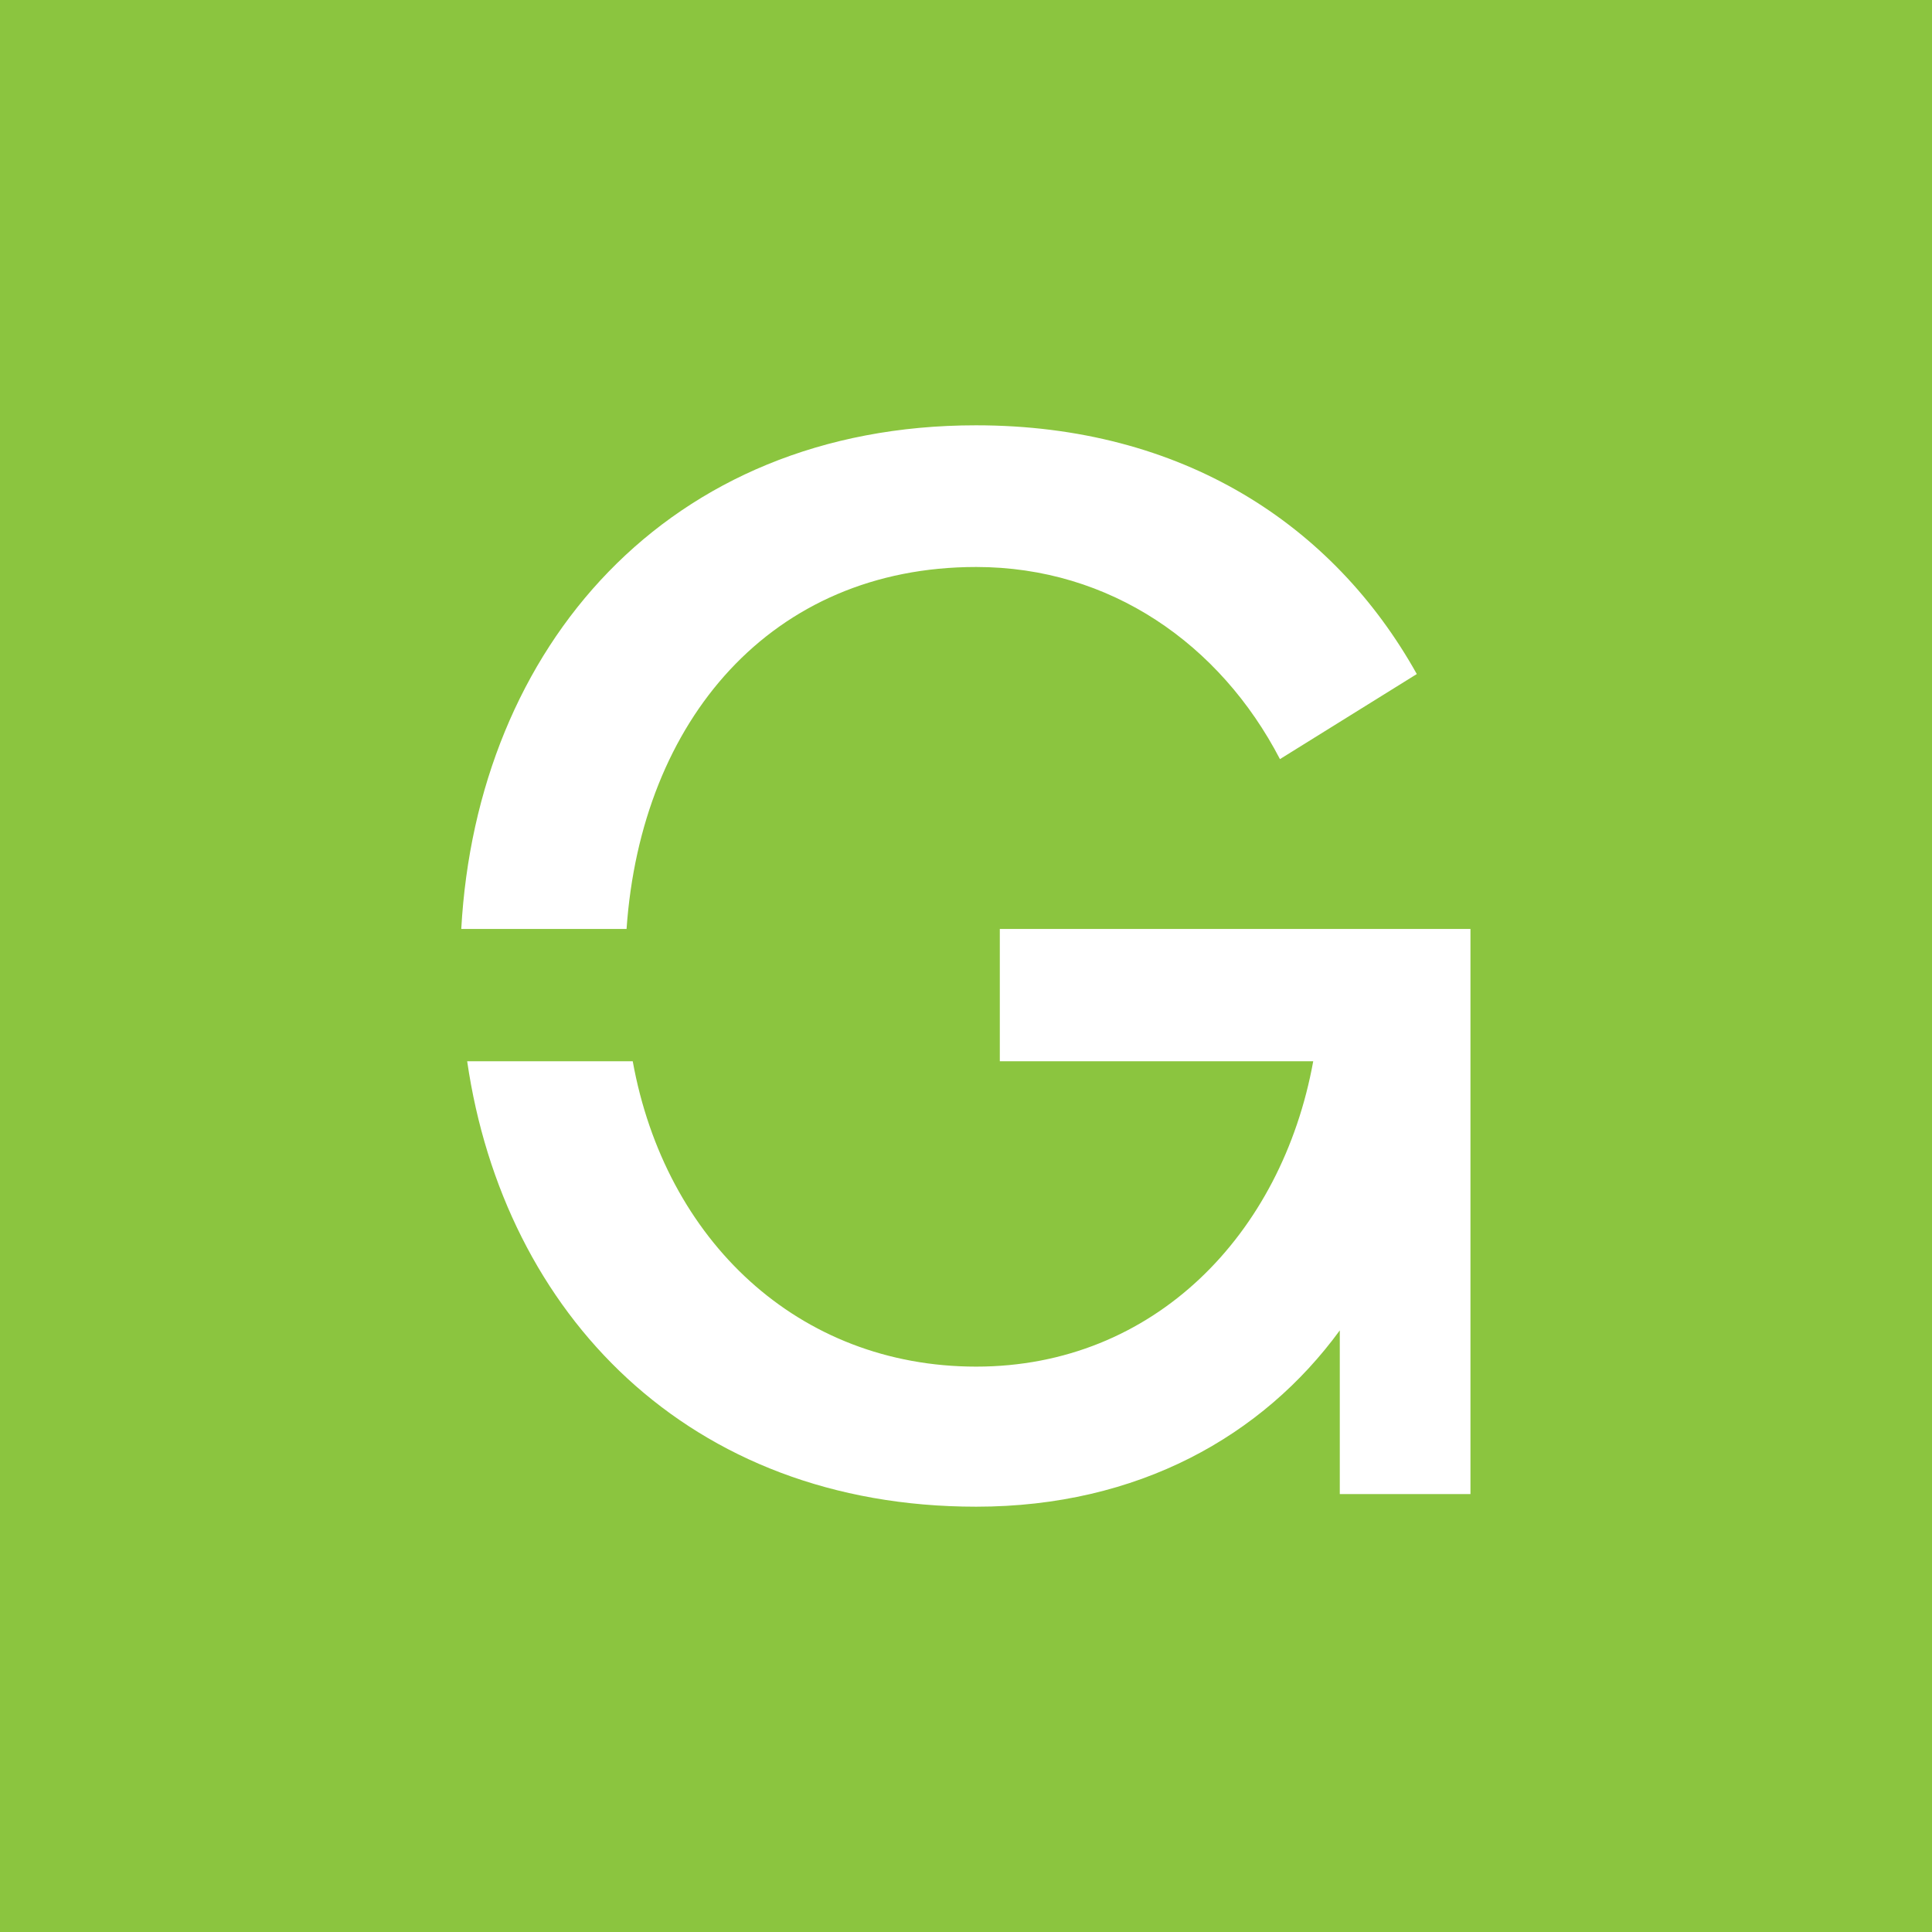<?xml version="1.0" encoding="UTF-8"?><svg id="Layer_1" xmlns="http://www.w3.org/2000/svg" viewBox="0 0 72 72"><defs><style>.cls-1{fill:#fff;}.cls-2{fill:#8bc53f;}</style></defs><rect class="cls-2" width="72" height="72"/><g><path class="cls-1" d="M23.35,34.62c.54-7.78,5.4-13.49,13.03-13.49,4.99,0,9.09,2.87,11.32,7.16l5.1-3.17c-3.11-5.57-8.74-9.27-16.43-9.27-11.51,0-18.6,8.29-19.18,18.77h6.15Z"/><path class="cls-1" d="M37.26,34.62v4.93h11.68c-1.17,6.45-5.93,11.38-12.56,11.38s-11.59-4.7-12.8-11.38h-6.17c1.37,9.41,8.25,16.6,18.97,16.6,6.04,0,10.68-2.64,13.55-6.57v6.1h4.87v-21.06h-17.54Z"/></g></svg>